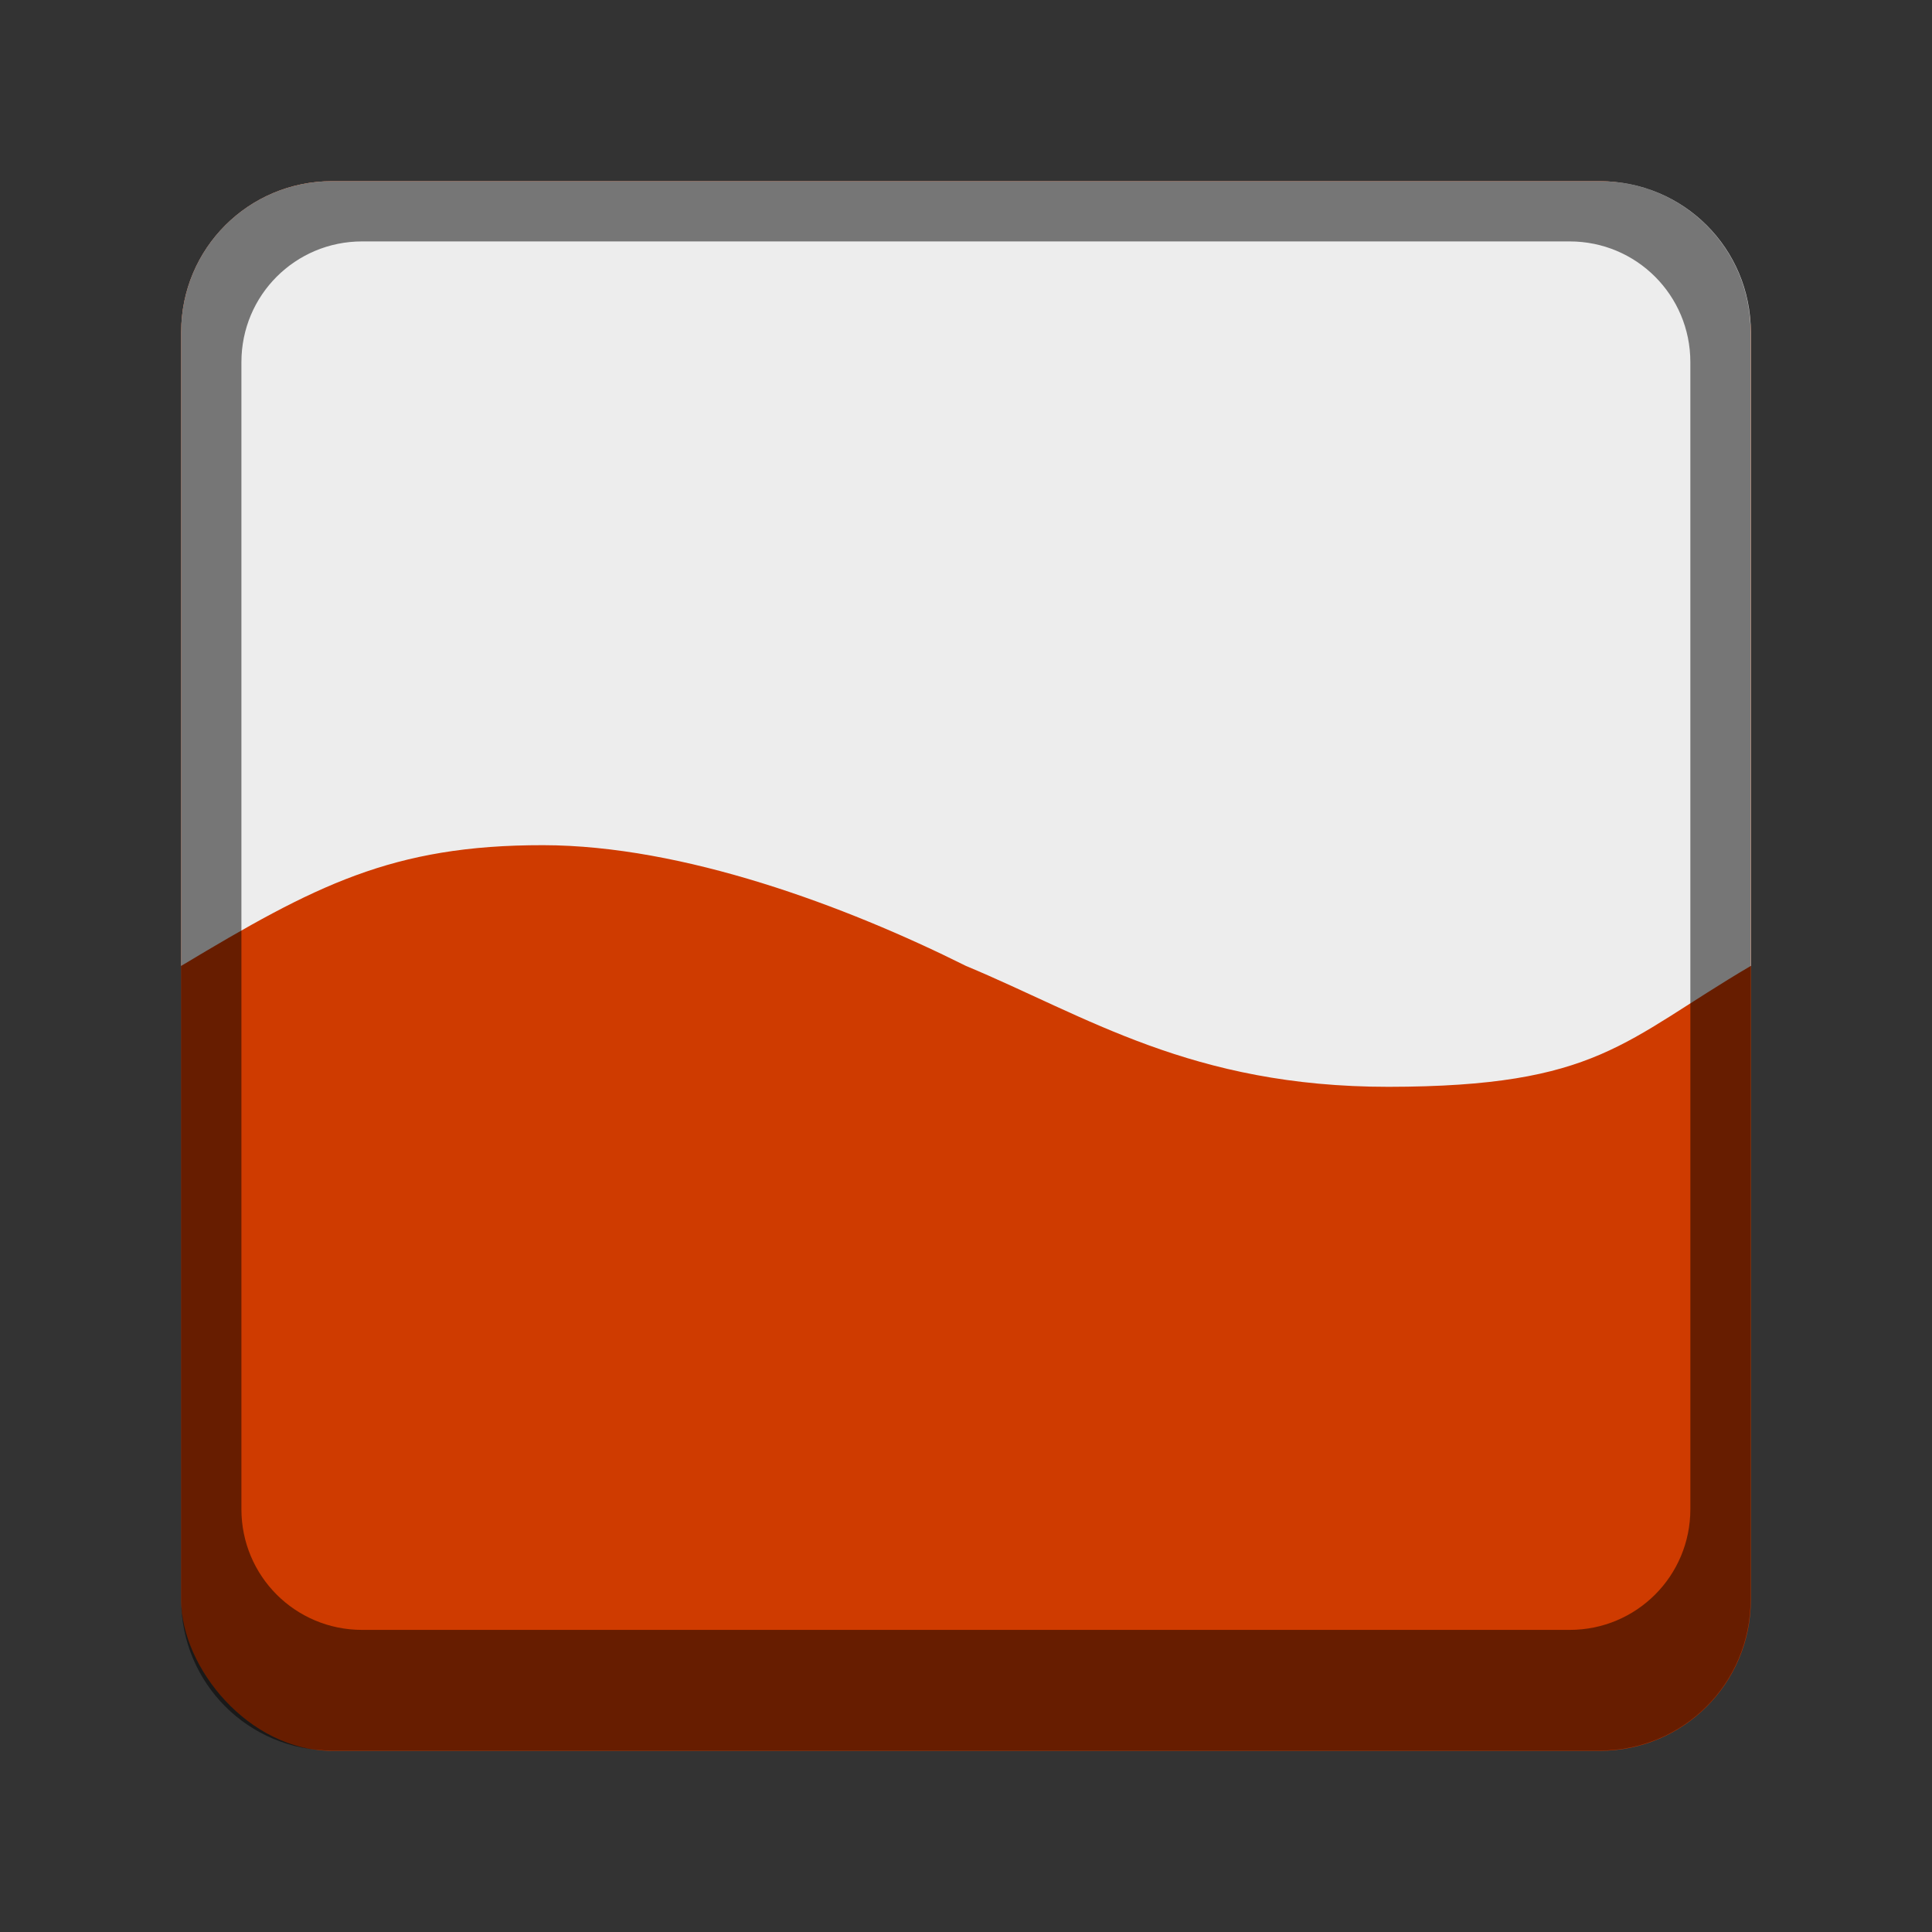 <?xml version="1.0" encoding="UTF-8" standalone="no"?>
<!-- Created with Inkscape (http://www.inkscape.org/) -->

<svg
   width="32"
   height="32"
   viewBox="0 0 8.467 8.467"
   version="1.1"
   id="svg5"
   inkscape:version="1.2 (dc2aedaf03, 2022-05-15)"
   sodipodi:docname="wine.svg"
   xmlns:inkscape="http://www.inkscape.org/namespaces/inkscape"
   xmlns:sodipodi="http://sodipodi.sourceforge.net/DTD/sodipodi-0.dtd"
   xmlns="http://www.w3.org/2000/svg"
   xmlns:svg="http://www.w3.org/2000/svg">
  <rect x="0" y="0" width="8.467" height="8.467" fill="#333333" stroke="none"/>
  <sodipodi:namedview
     id="namedview7"
     pagecolor="#ffffff"
     bordercolor="#666666"
     borderopacity="1.0"
     inkscape:pageshadow="2"
     inkscape:pageopacity="0.0"
     inkscape:pagecheckerboard="0"
     inkscape:document-units="px"
     showgrid="false"
     units="px"
     height="48px"
     inkscape:zoom="13.342157"
     inkscape:cx="4.5719744"
     inkscape:cy="21.136013"
     inkscape:window-width="1846"
     inkscape:window-height="1011"
     inkscape:window-x="0"
     inkscape:window-y="0"
     inkscape:window-maximized="1"
     inkscape:current-layer="svg5"
     inkscape:showpageshadow="2"
     inkscape:deskcolor="#d1d1d1" />
  <defs
     id="defs2" />
  <rect
     style="opacity:1;fill:#cf3b00;fill-opacity:1;stroke-width:0.265"
     id="rect1162"
     width="6.879"
     height="6.879"
     x="0.794"
     y="0.794"
     ry="0.661" />
  <path
     id="rect287"
     style="fill:#ededed;fill-opacity:1;stroke-width:0.187"
     d="M 1.455 0.794 C 1.089 0.794 0.794 1.089 0.794 1.455 L 0.794 4.233 C 1.379 3.882 1.718 3.703 2.381 3.704 C 2.994 3.705 3.704 3.969 4.233 4.233 C 4.763 4.454 5.222 4.763 6.085 4.763 C 7.004 4.762 7.114 4.562 7.673 4.233 L 7.673 1.455 C 7.673 1.089 7.378 0.794 7.011 0.794 L 1.455 0.794 z " />
  <path
     id="rect1014"
     style="opacity:0.5;fill:#000000;stroke-width:0.265"
     d="m 1.455,0.794 c -0.366,0 -0.661,0.295 -0.661,0.661 v 5.556 c 0,0.366 0.295,0.661 0.661,0.661 h 5.556 c 0.366,0 0.661,-0.295 0.661,-0.661 V 1.455 c 0,-0.366 -0.295,-0.661 -0.661,-0.661 z M 1.587,1.058 h 5.292 c 0.293,0 0.529,0.236 0.529,0.529 v 5.027 c 0,0.293 -0.236,0.529 -0.529,0.529 H 1.587 c -0.293,0 -0.529,-0.236 -0.529,-0.529 V 1.587 c 0,-0.293 0.236,-0.529 0.529,-0.529 z"
     sodipodi:nodetypes="ssssssssssssssssss" />
</svg>
